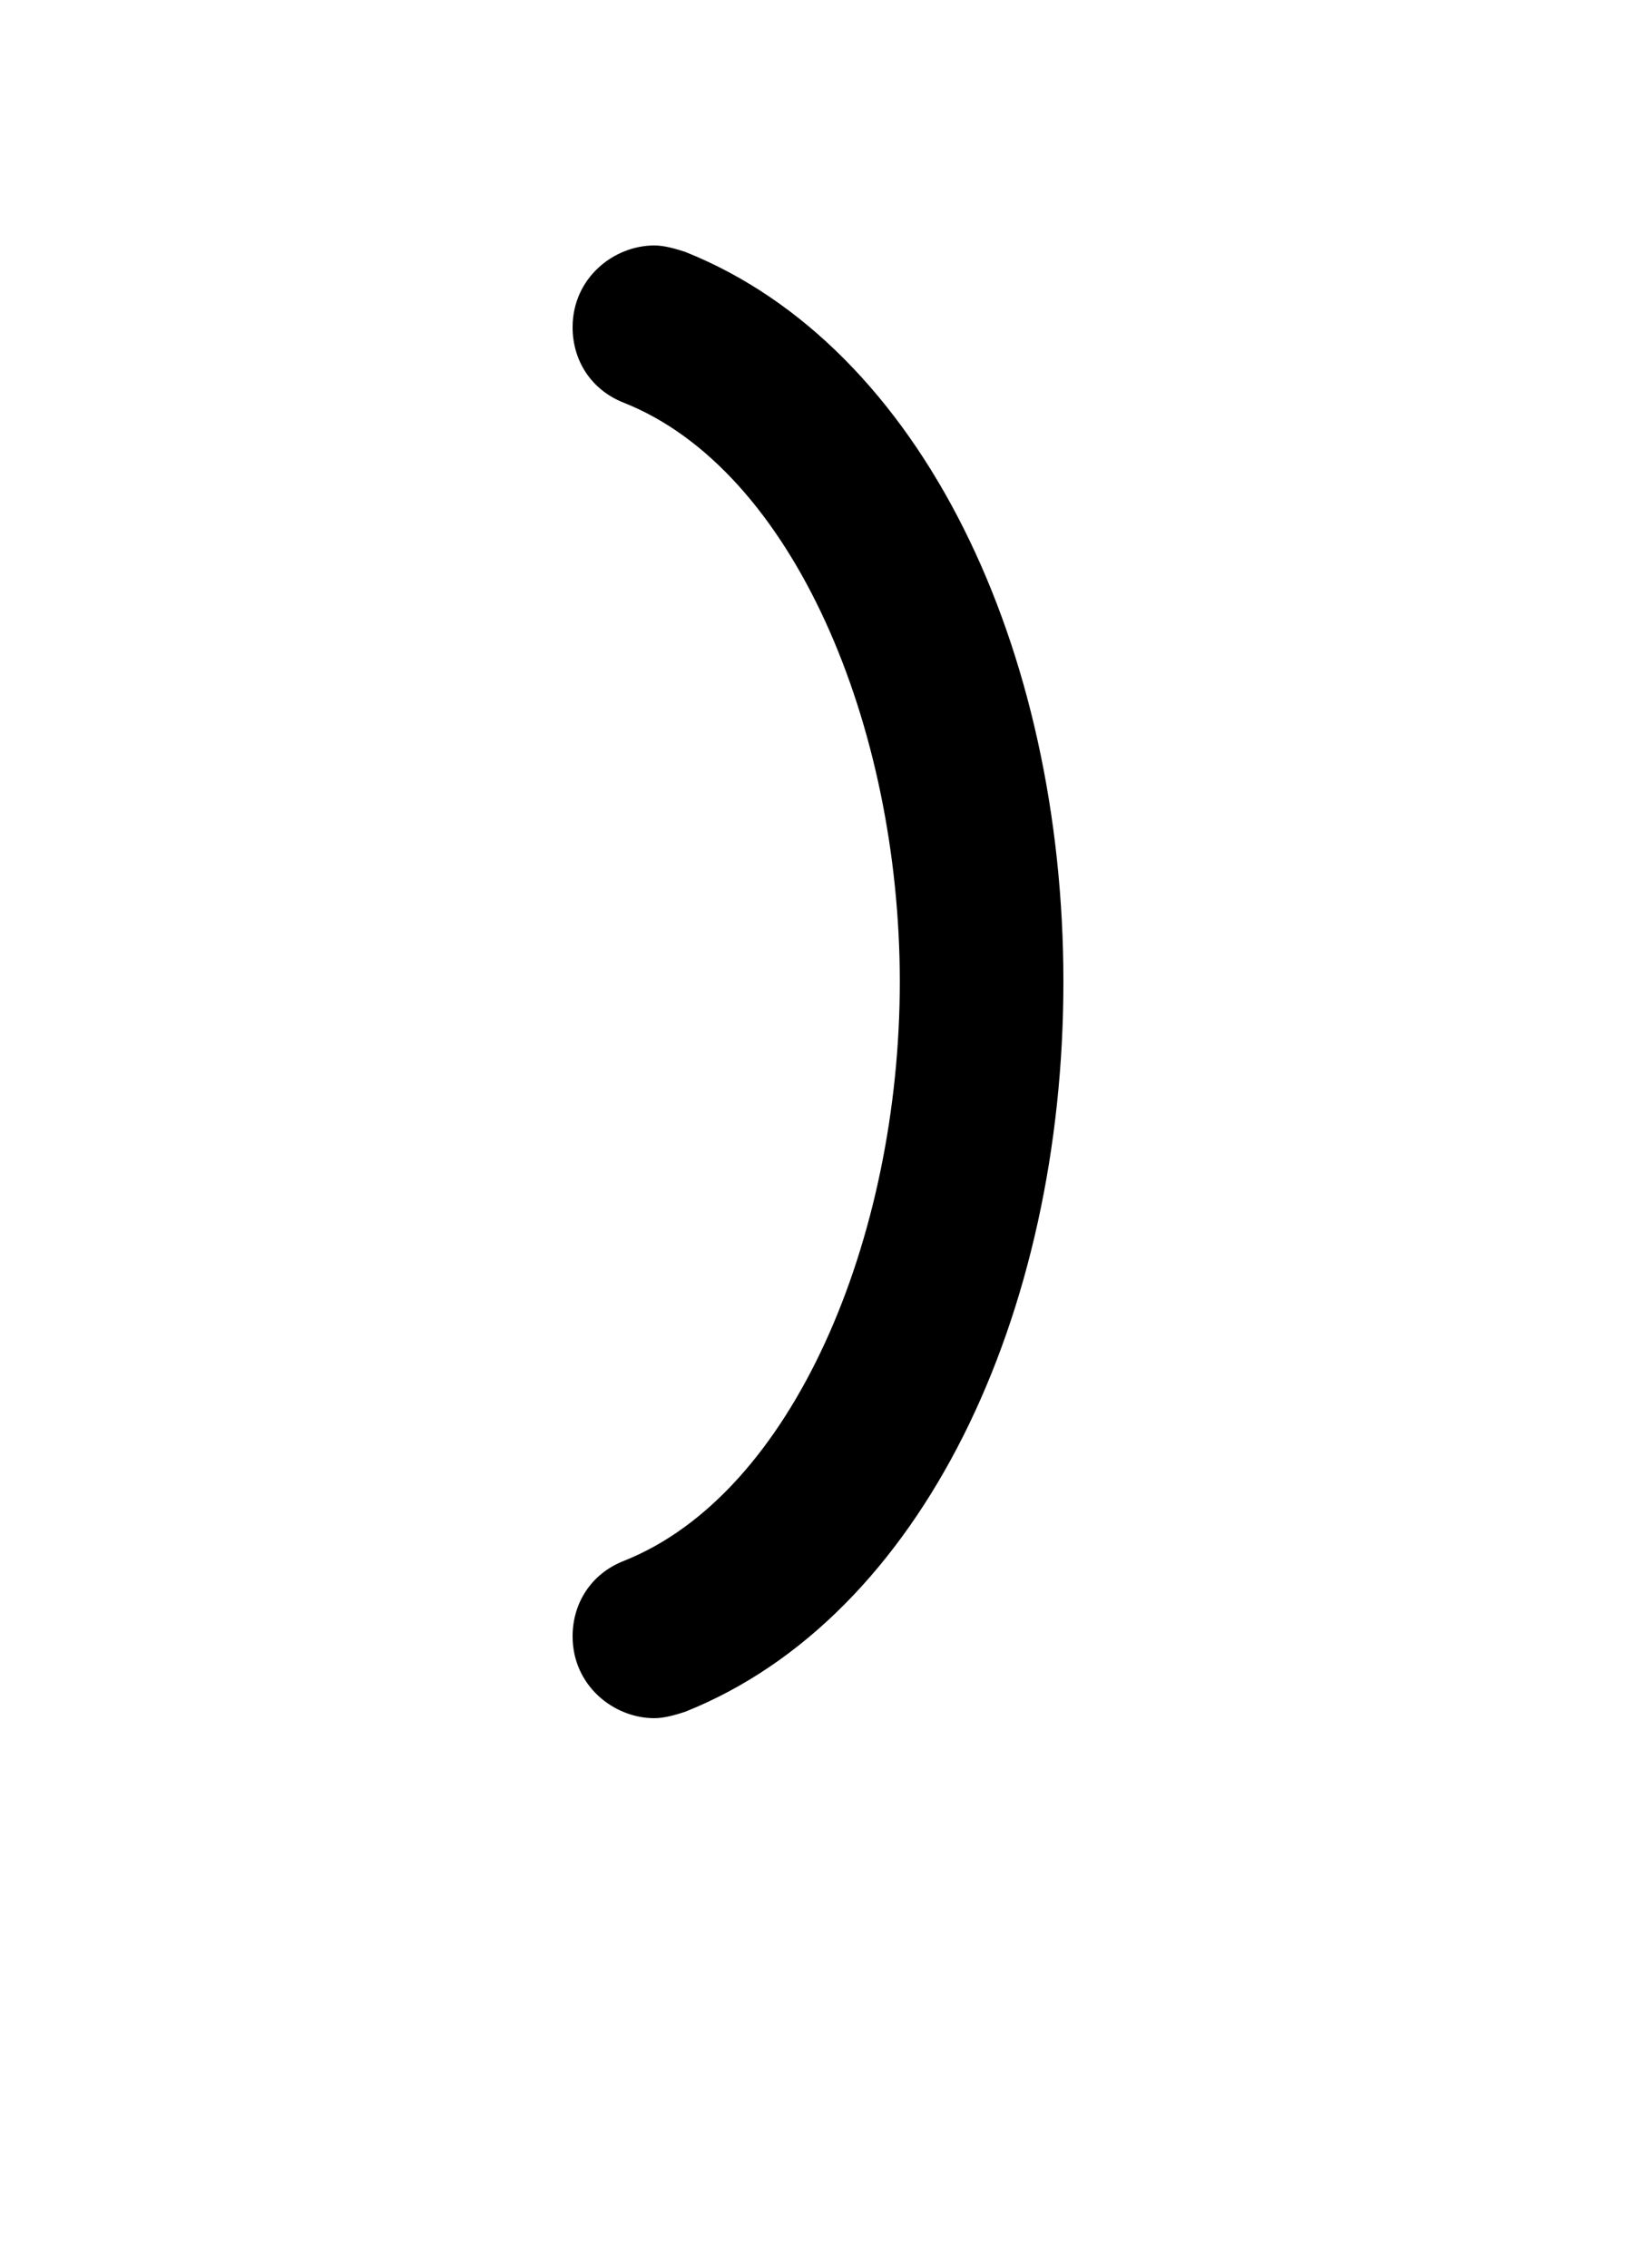<svg xmlns="http://www.w3.org/2000/svg" viewBox="0 0 1000 1386">
    <g transform="translate(0, 1000) scale(1, -1)">
        <path d="M400 -50C406 -50 413 -48 419 -46C564 12 650 197 650 400C650 603 564 788 419 846C413 848 406 850 400 850C375 850 350 830 350 800C350 780 361 762 381 754C485 713 550 556 550 400C550 244 485 87 381 46C361 38 350 20 350 0C350 -30 375 -50 400 -50Z" />
    </g>
</svg>